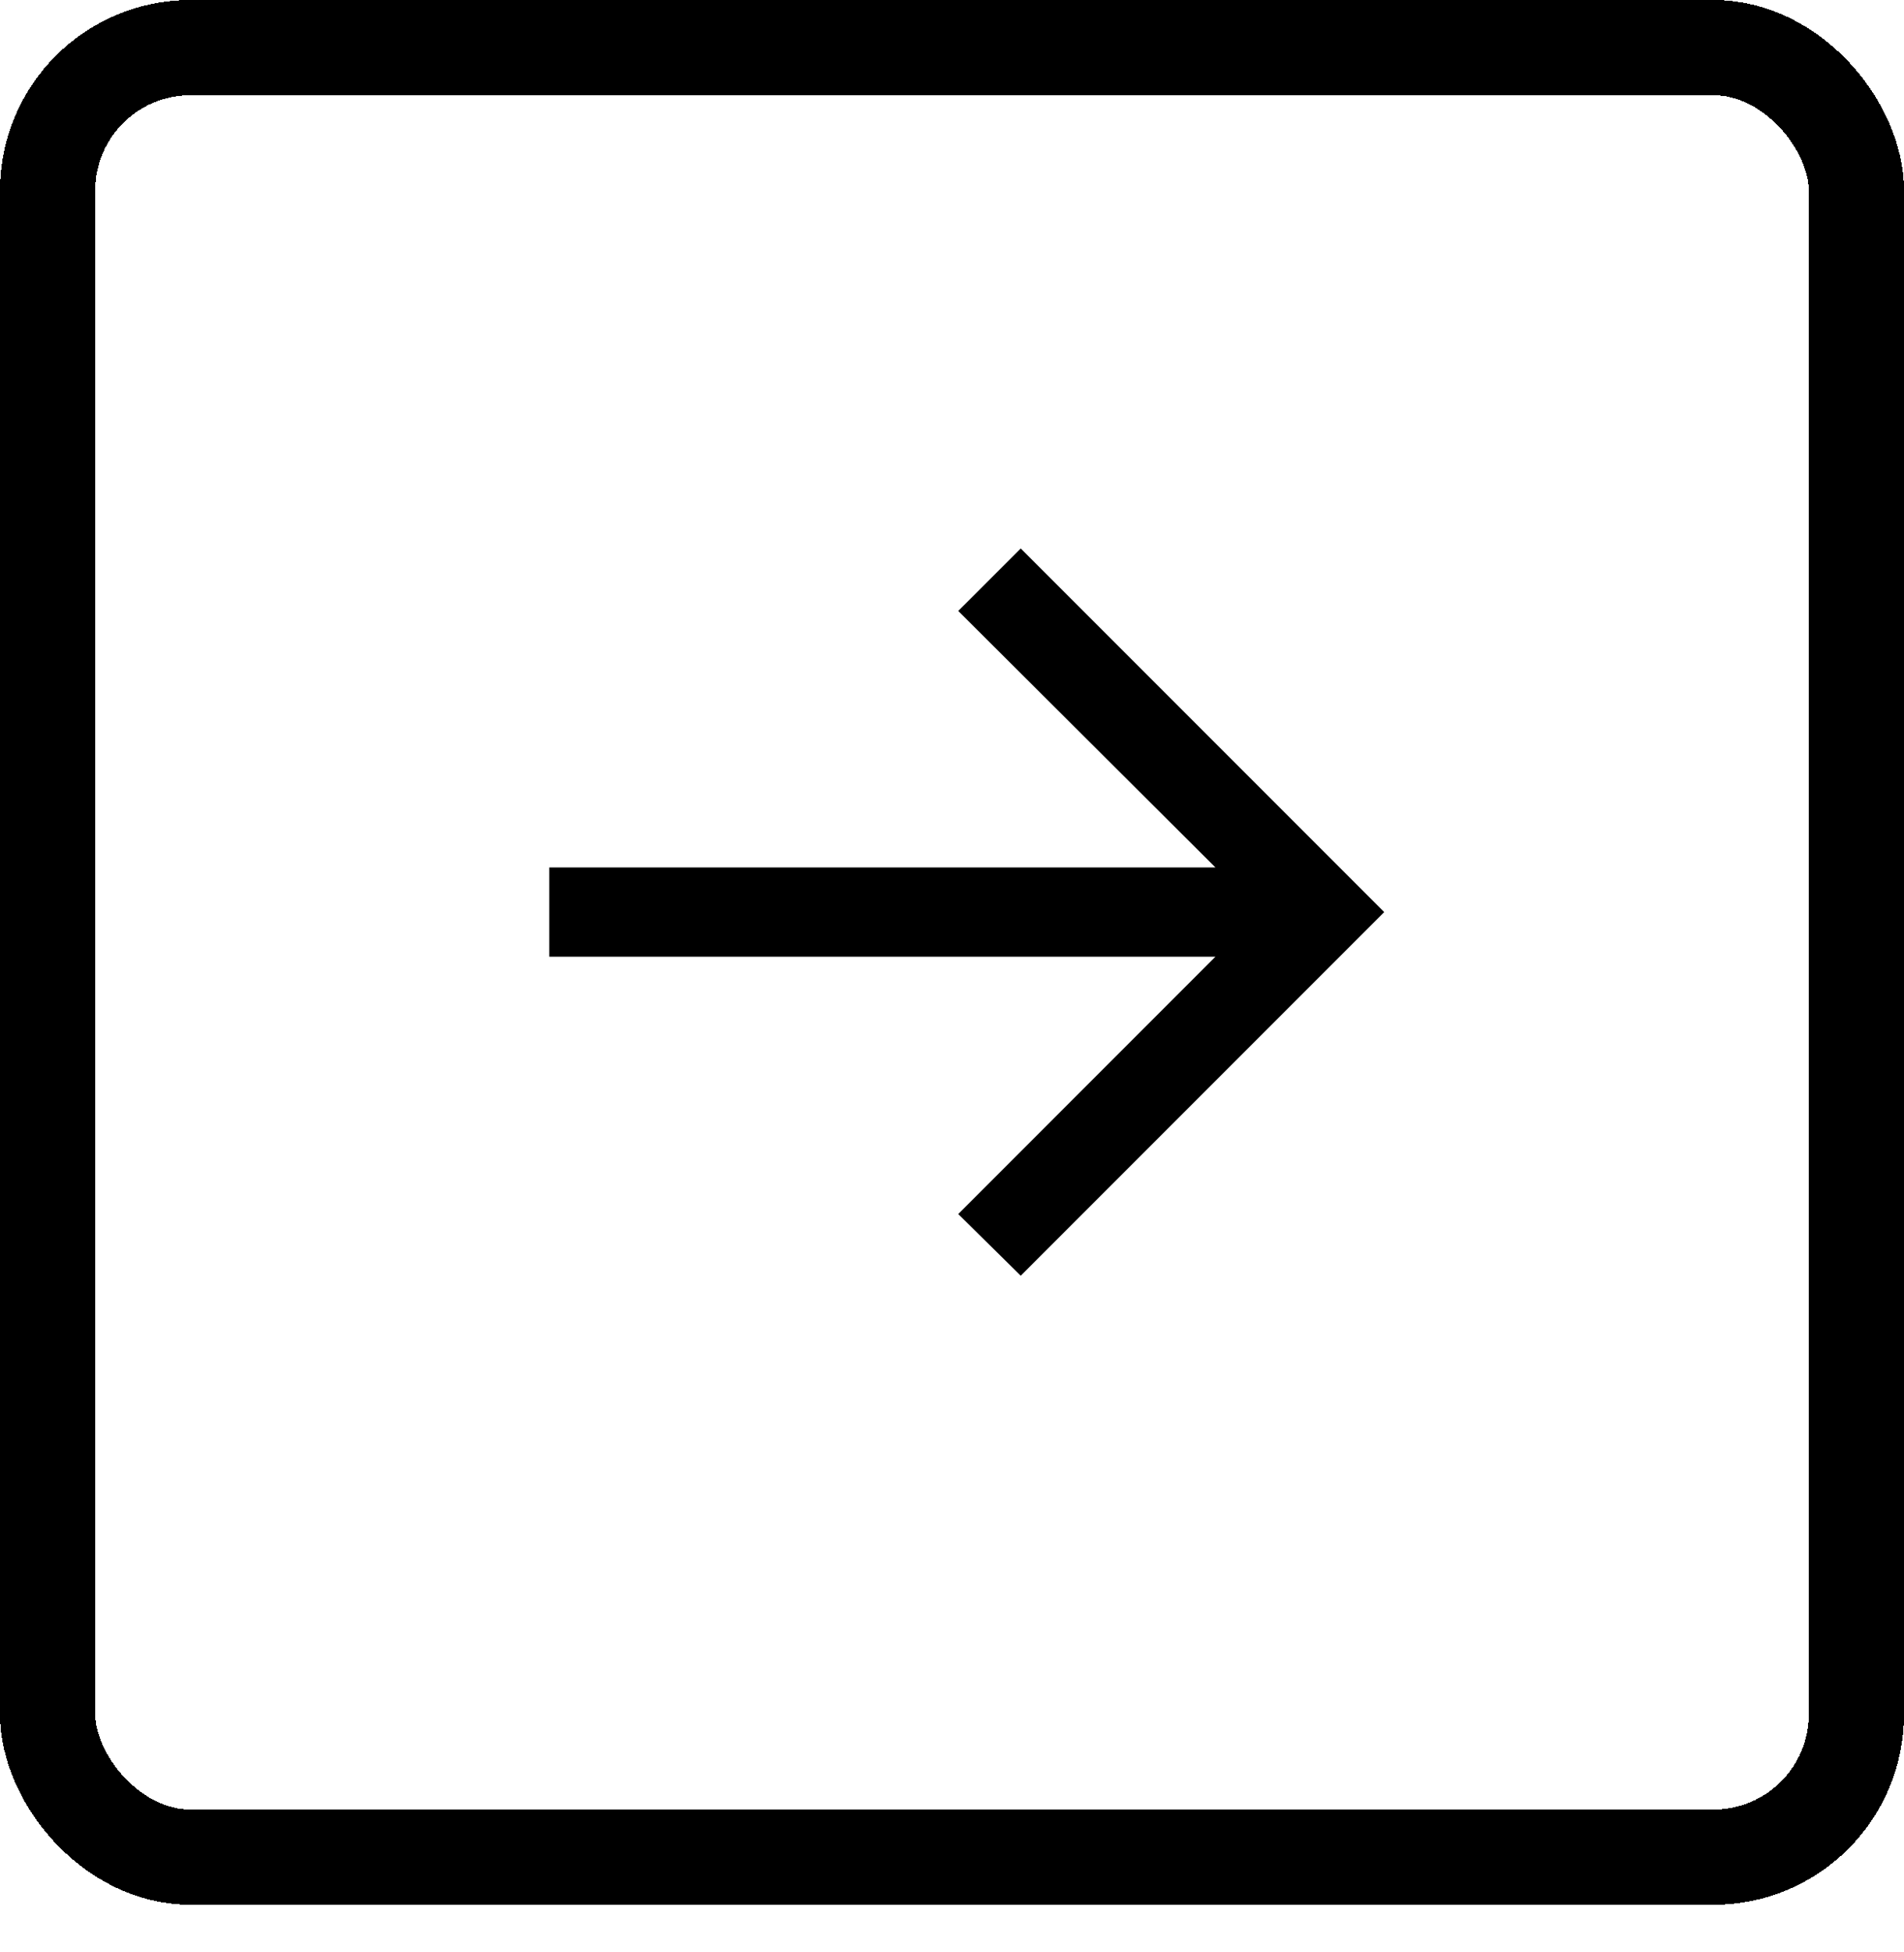 <svg width="40" height="41" viewBox="0 0 40 41" fill="none" xmlns="http://www.w3.org/2000/svg">
<g filter="url(#filter0_d_515_8644)">
<rect x="39" y="39" width="38" height="38" rx="3" transform="rotate(180 39 39)" stroke="currentColor" stroke-width="2" shape-rendering="crispEdges"/>
</g>
<g filter="url(#filter1_d_515_8644)">
<path d="M21.444 11.518L29.08 19.154L21.444 26.79L20.131 25.495L25.534 20.091L11.54 20.091V18.216L25.534 18.216L20.131 12.83L21.444 11.518Z" fill="currentColor"/>
</g>
</svg>